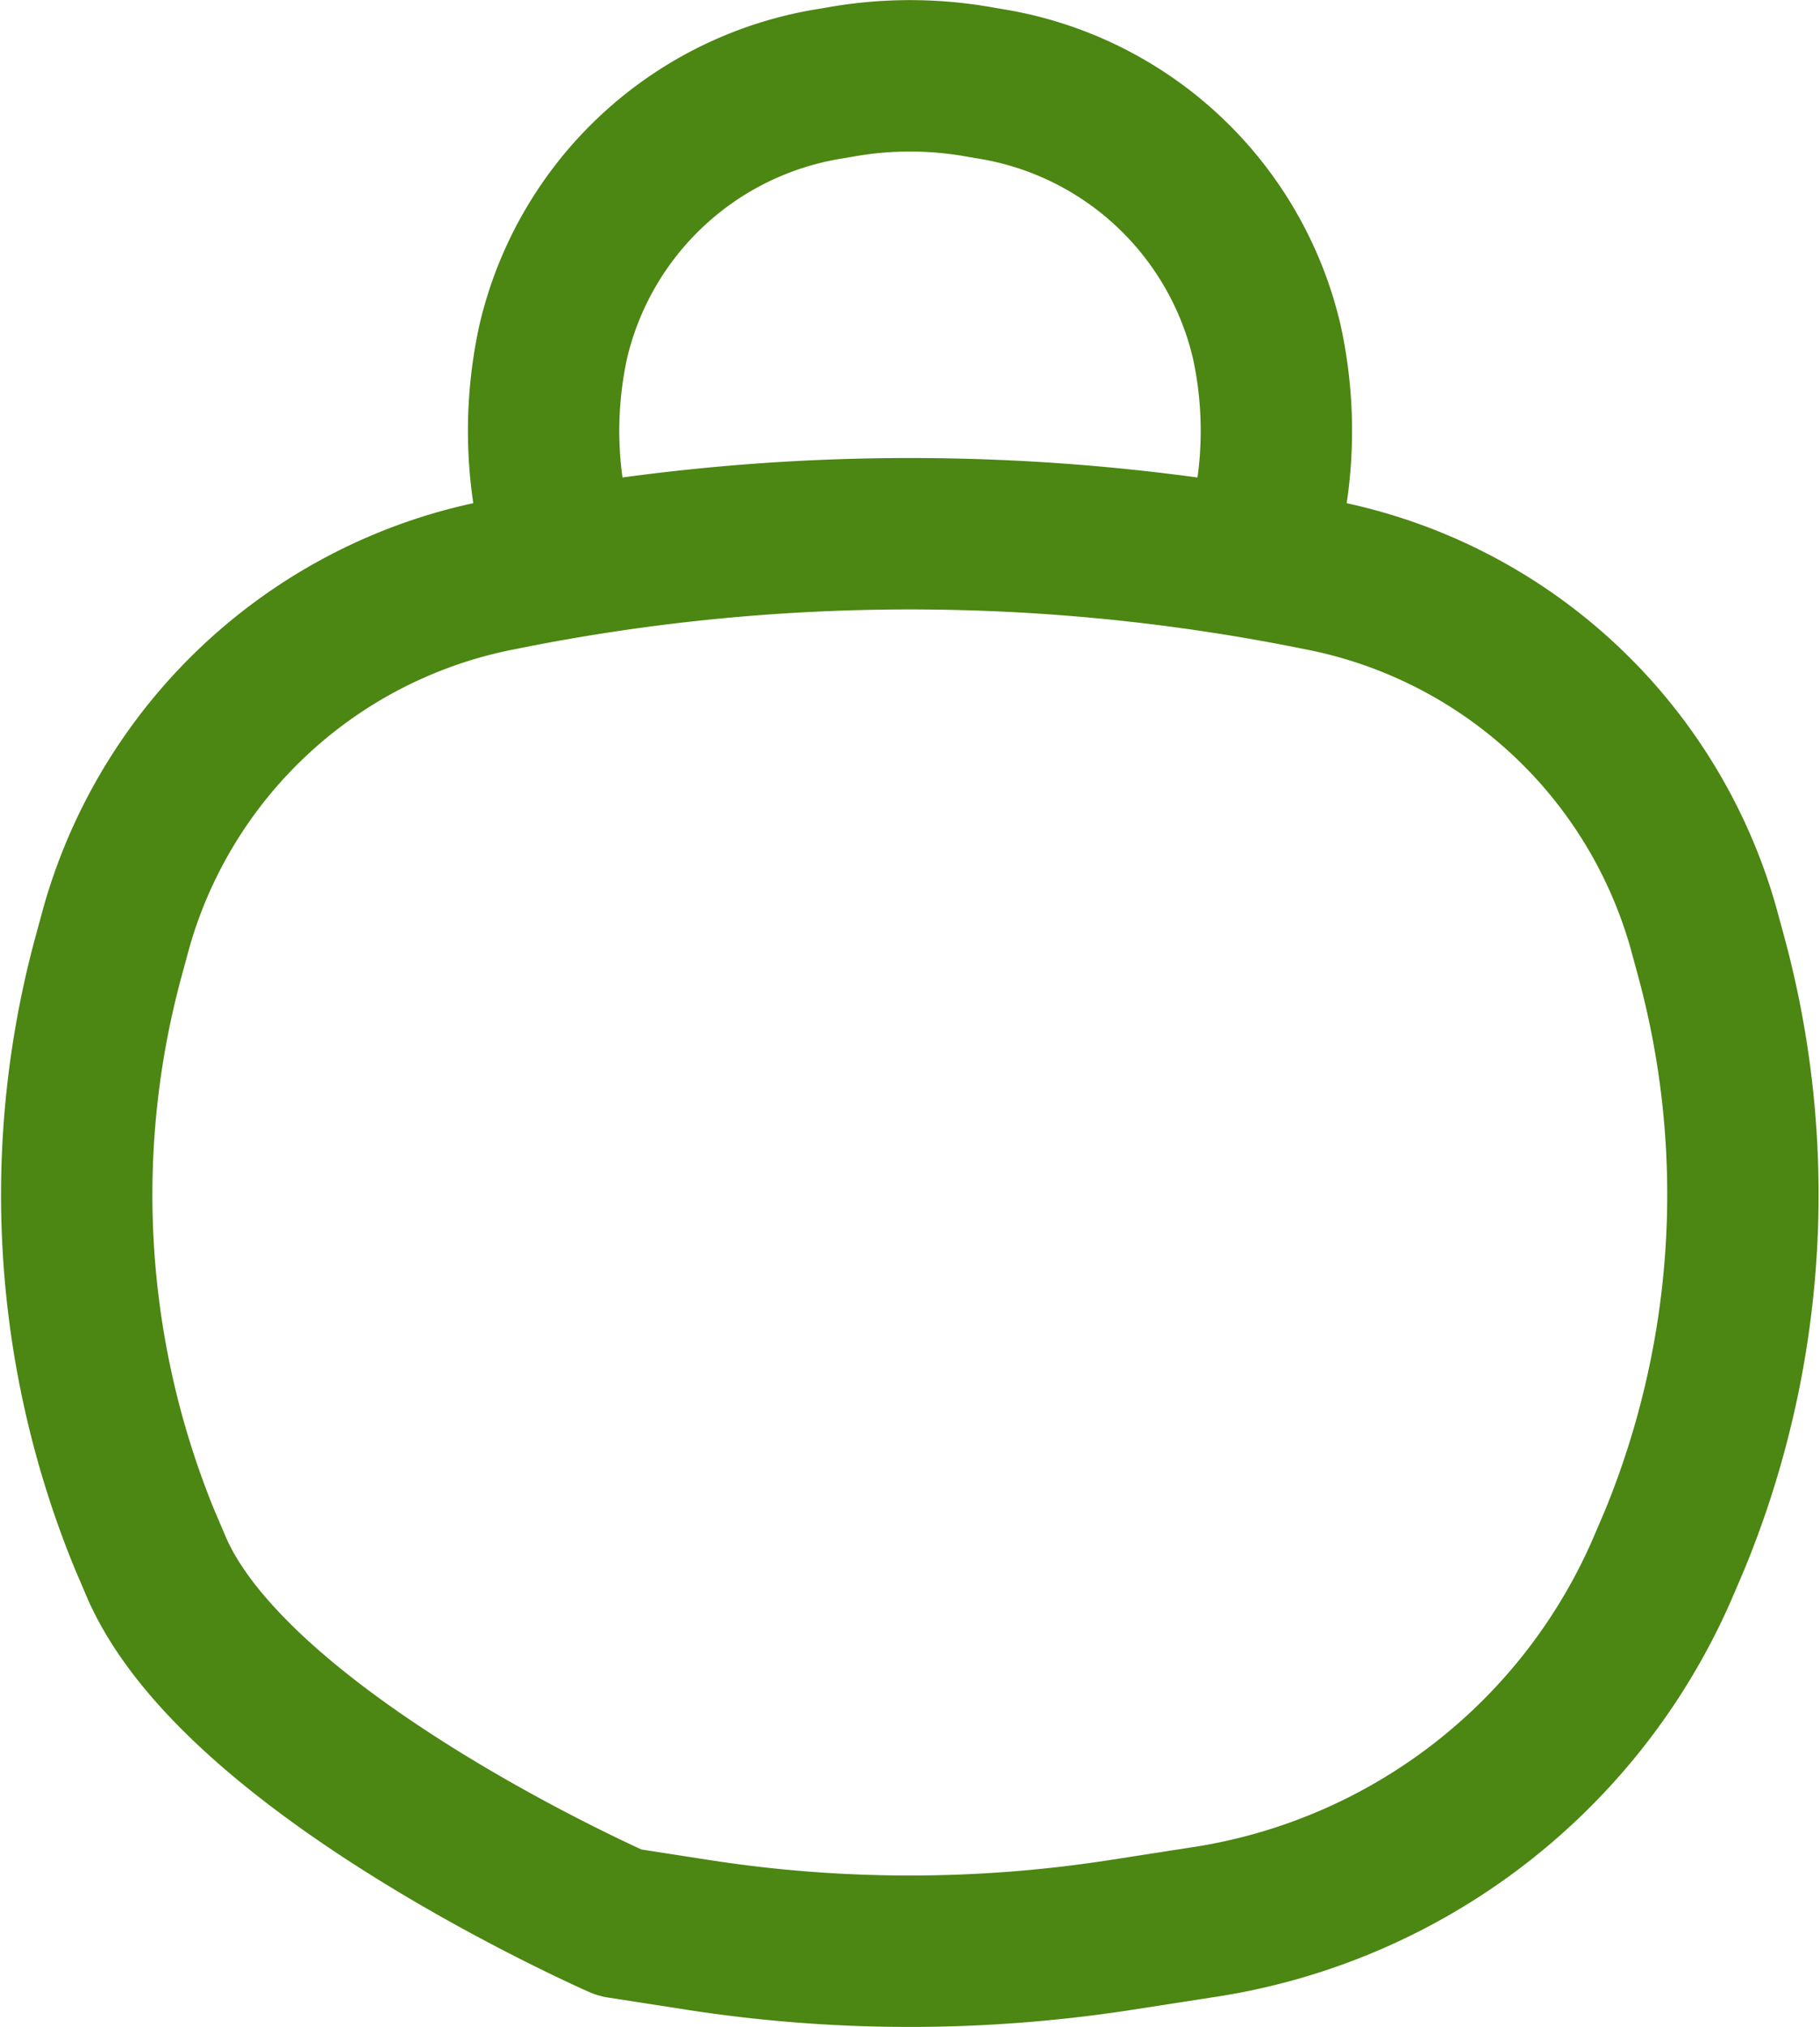 <svg xmlns="http://www.w3.org/2000/svg" width="18.038" height="20.079" viewBox="0 0 18.038 20.079">
  <g id="COCO_Line_Bag" data-name="COCO/Line/Bag" transform="translate(-3.238 -2.249)">
    <path id="Vector" d="M.395,8.285A4.927,4.927,0,0,1,4.213,4.8a20.4,20.4,0,0,1,8.086,0,4.927,4.927,0,0,1,3.818,3.487l.079.29a9,9,0,0,1-.358,5.781l-.1.234a5.934,5.934,0,0,1-4.612,3.563l-.773.12a13.676,13.676,0,0,1-4.2,0l-.773-.12S1.54,16.474.77,14.59l-.1-.234A9,9,0,0,1,.316,8.575Z" transform="translate(4 3.141)" fill="none" stroke="#4c8613" stroke-linejoin="round" stroke-width="1.5"/>
    <path id="Vector-2" data-name="Vector" d="M11.392,5.187a4.137,4.137,0,0,0,.256-2.557A3.364,3.364,0,0,0,8.894.077L8.773.056a3.926,3.926,0,0,0-1.32,0L7.331.077A3.364,3.364,0,0,0,4.578,2.63a4.137,4.137,0,0,0,.256,2.557" transform="translate(4.144 3)" fill="none" stroke="#4c8613" stroke-linejoin="round" stroke-width="1.5"/>
  </g>
</svg>

